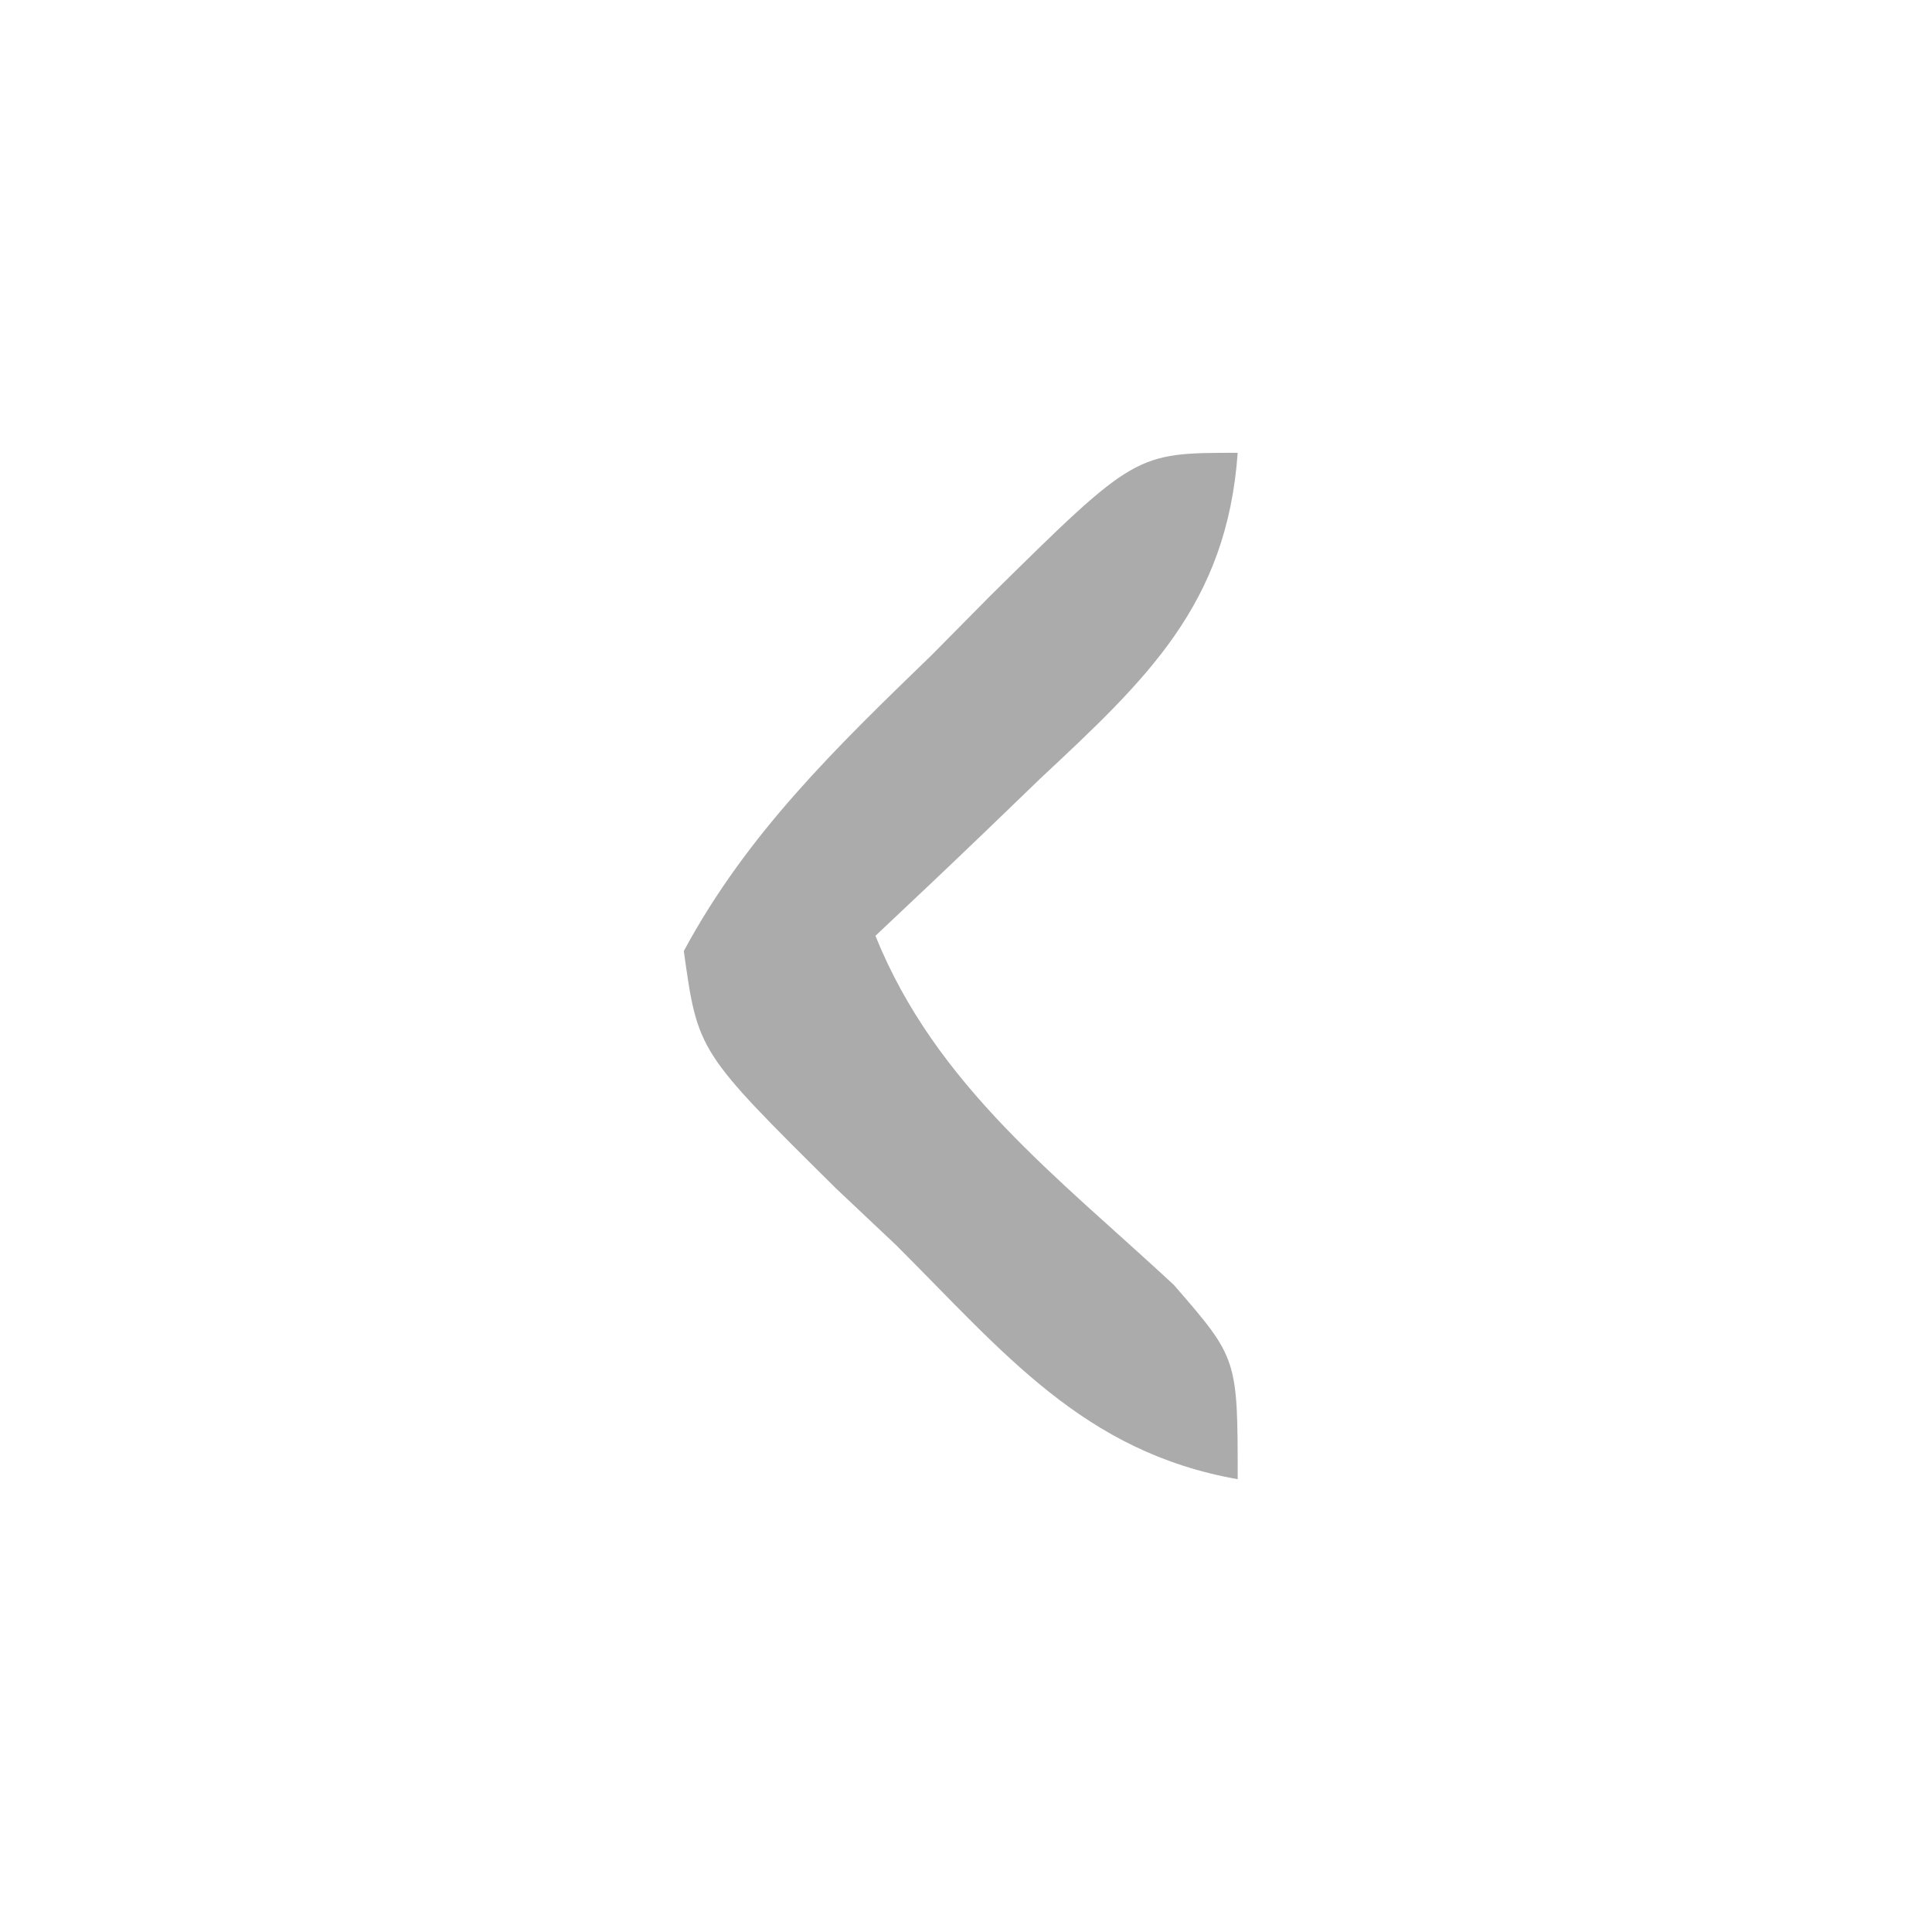<?xml version="1.0" encoding="UTF-8"?>
<svg version="1.1" xmlns="http://www.w3.org/2000/svg" width="64" height="64">
    <path d="M0 0 C-0.36 5.048 -3.044 7.522 -6.562 10.812 C-7.083 11.315 -7.603 11.817 -8.139 12.334 C-9.417 13.565 -10.707 14.784 -12 16 C-10.002 20.961 -5.956 23.995 -2.117 27.562 C0 30 0 30 0 34 C-5.109 33.101 -7.756 29.796 -11.312 26.25 C-11.971 25.629 -12.629 25.007 -13.307 24.367 C-17.884 19.833 -17.884 19.833 -18.348 16.504 C-16.246 12.6 -13.291 9.755 -10.125 6.688 C-9.487 6.042 -8.849 5.397 -8.191 4.732 C-3.394 0 -3.394 0 0 0 Z " fill="#ababab" transform="translate(41,15)"/>
</svg>
